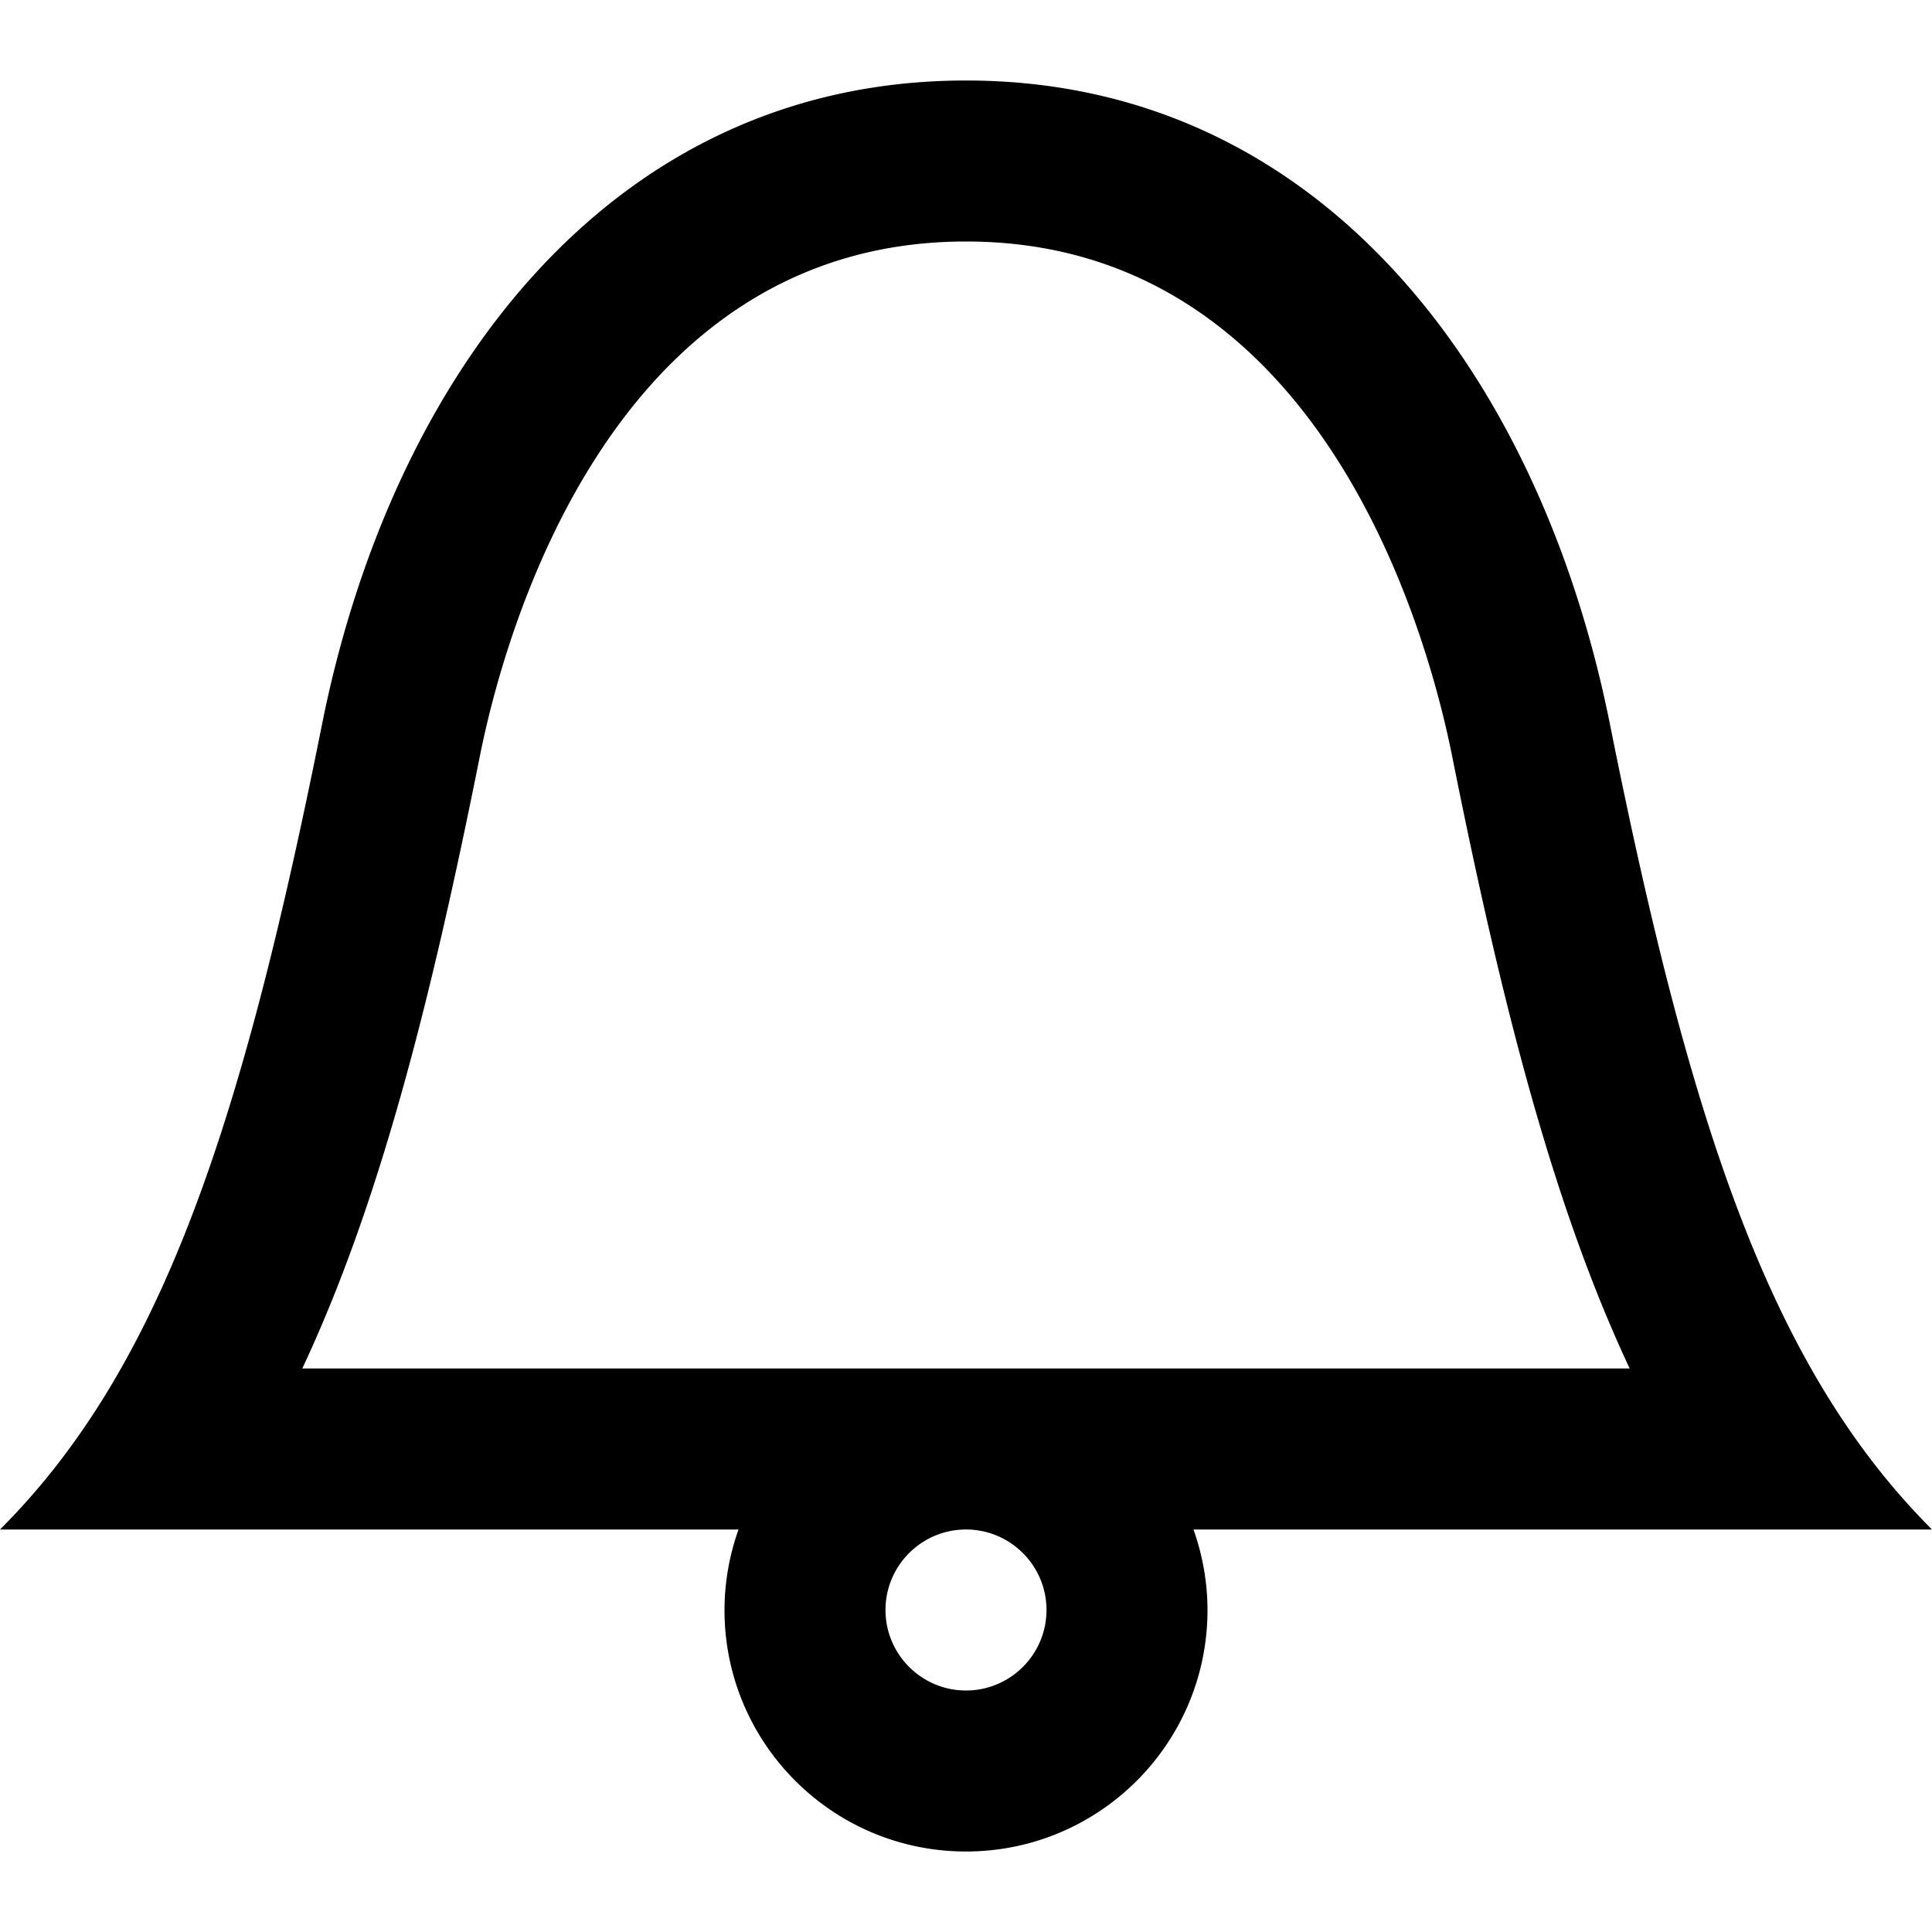 <?xml version="1.0" encoding="utf-8"?><svg xmlns="http://www.w3.org/2000/svg" viewBox="0 0 96 96"><switch><g><path d="M96 76c-8-8-12-20-16-40C76.534 18.673 65.67 4 48 4S19.465 18.673 16 36C12 56 8 68 0 76h36.697A11.97 11.97 0 0 0 36 80c0 6.627 5.373 12 12 12s12-5.373 12-12a11.97 11.97 0 0 0-.697-4H96zM23.845 37.568C25.044 31.57 30.332 12 48 12s22.956 19.571 24.155 25.568c2.479 12.399 5.03 22.343 8.823 30.432H15.021c3.793-8.089 6.344-18.033 8.824-30.432zM52 80c0 2.206-1.794 4-4 4s-4-1.794-4-4 1.794-4 4-4 4 1.794 4 4z"/></g></switch></svg>
